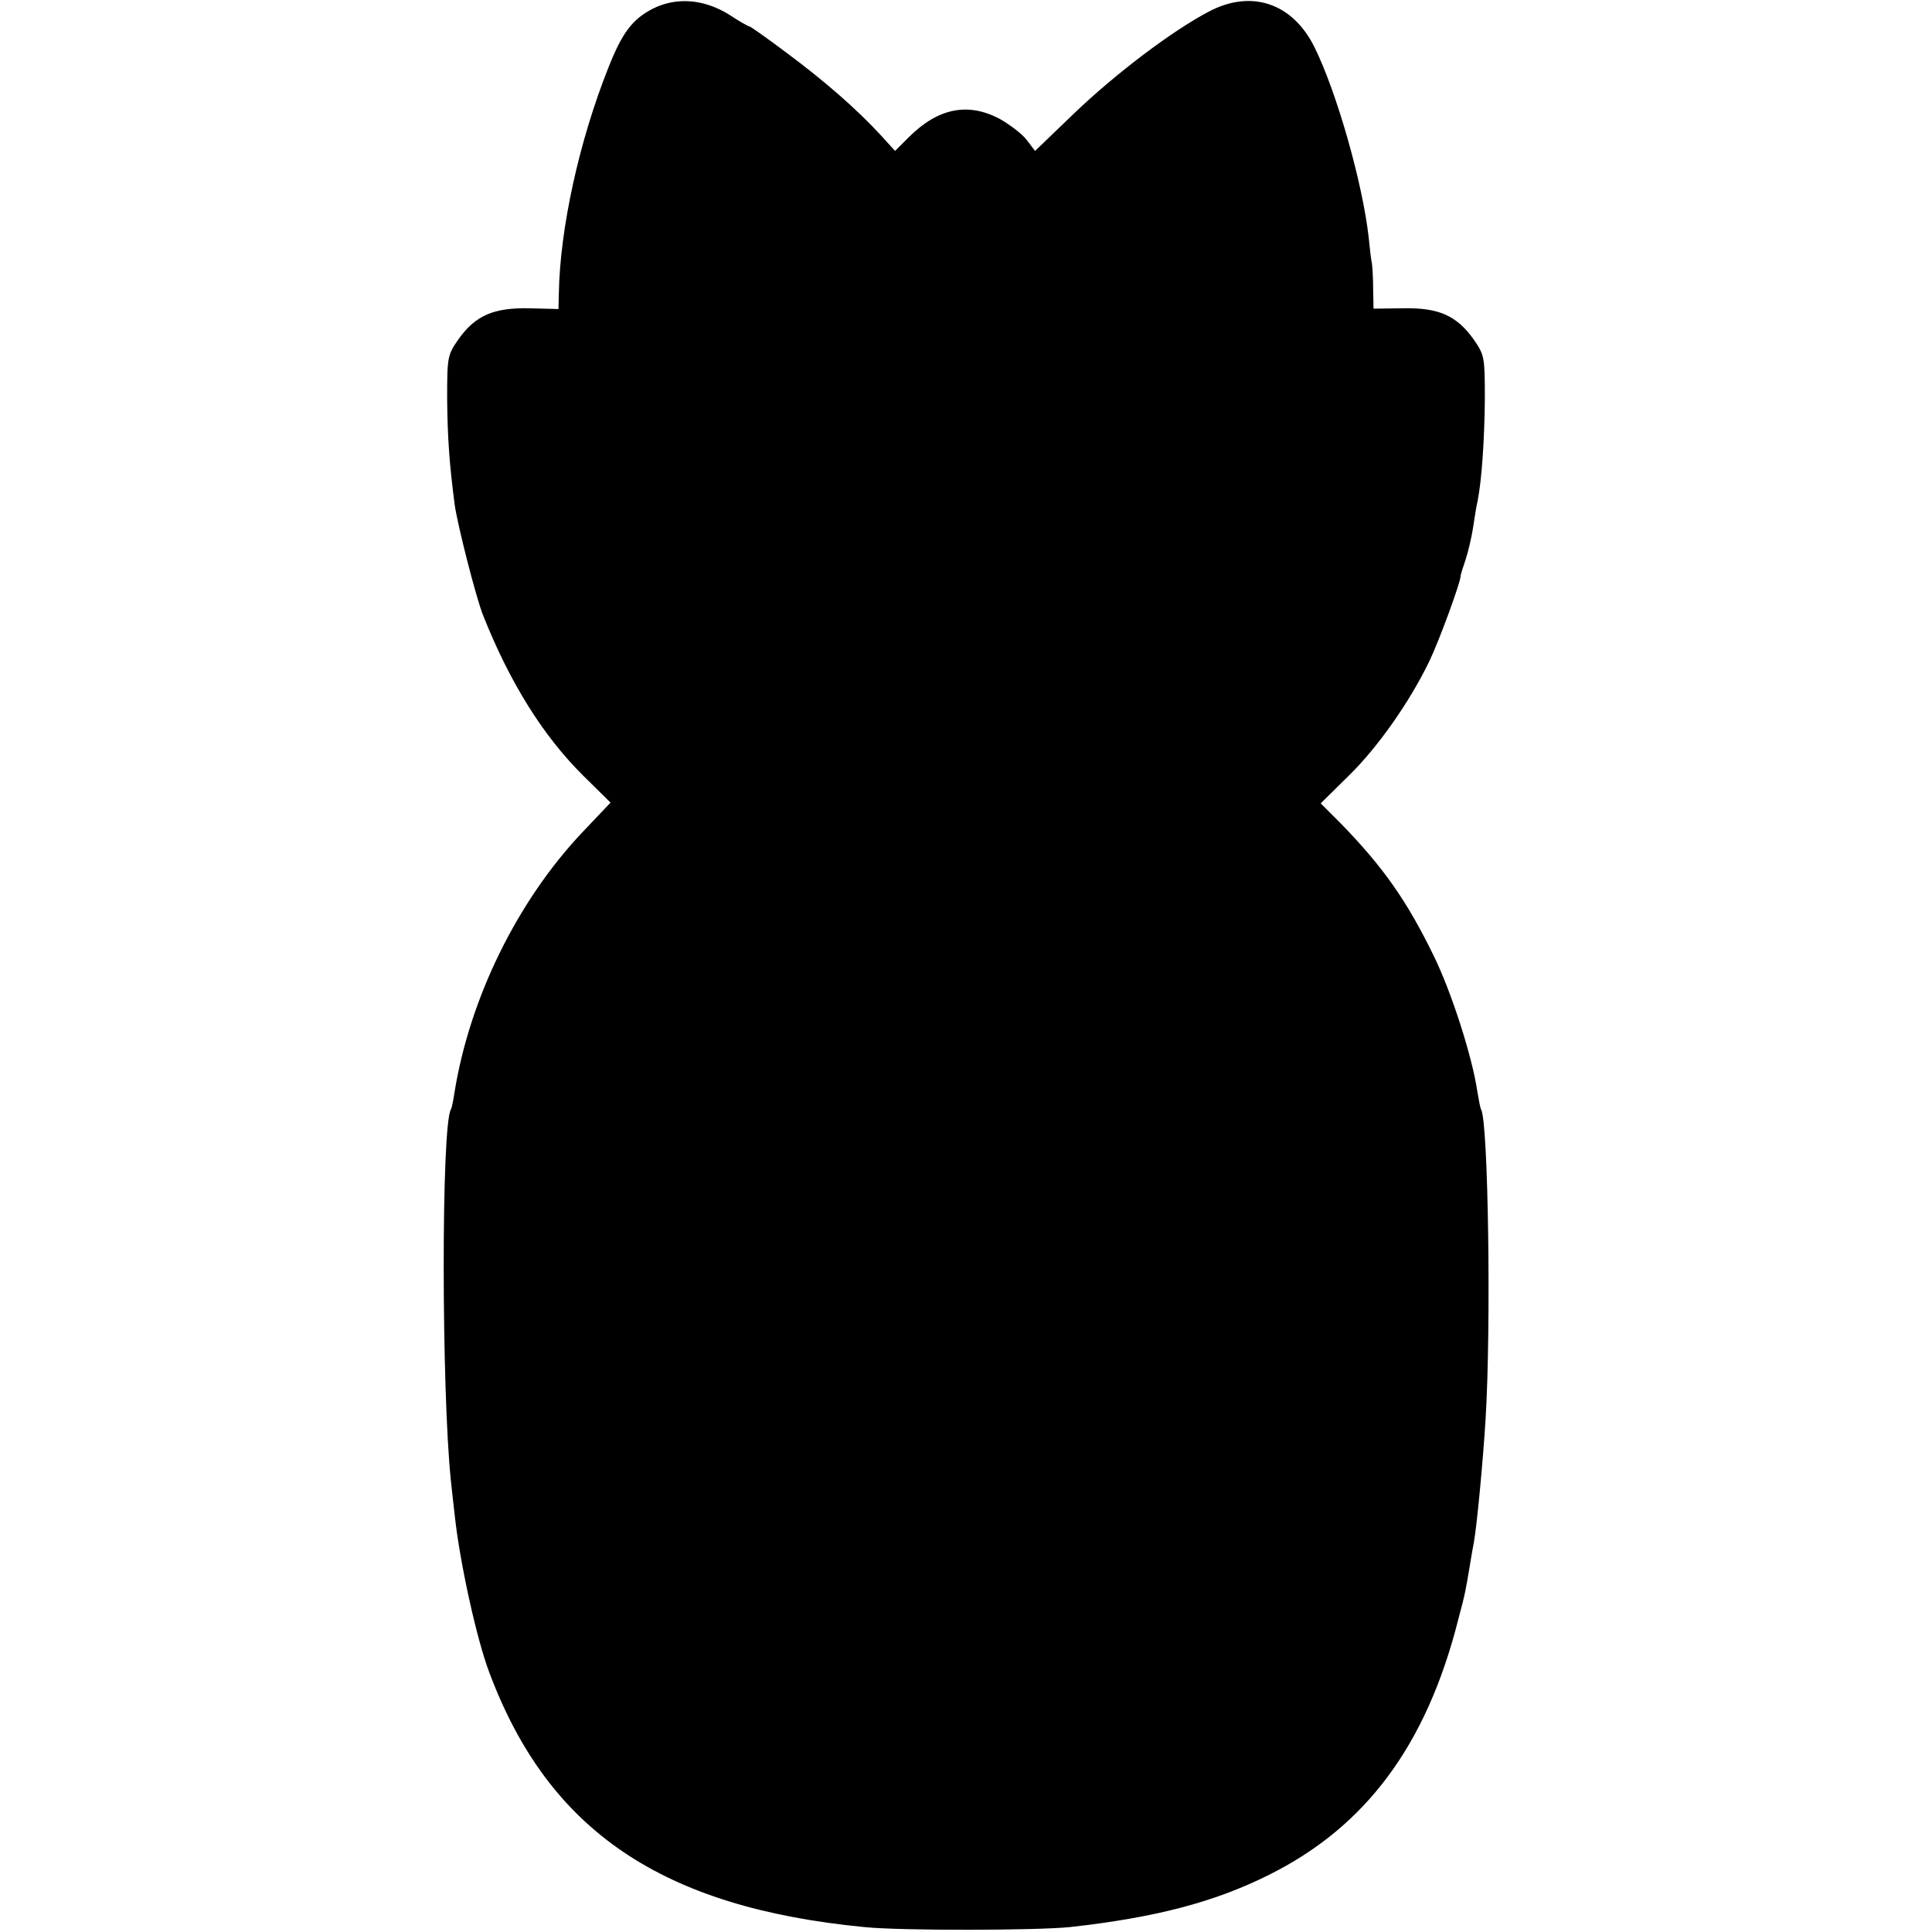 <?xml version="1.0" standalone="no"?>
<!DOCTYPE svg PUBLIC "-//W3C//DTD SVG 20010904//EN"
 "http://www.w3.org/TR/2001/REC-SVG-20010904/DTD/svg10.dtd">
<svg version="1.0" xmlns="http://www.w3.org/2000/svg"
 width="512pt" height="512pt" viewBox="0 0 512 512"
 preserveAspectRatio="xMidYMid meet">
<g transform="translate(0,512) scale(0.1,-0.1)"
fill="#000000" stroke="none">
<path d="M1730 5097 c-54 -28 -81 -63 -118 -157 -78 -196 -128 -427 -131 -597
l-1 -42 -77 2 c-95 2 -143 -19 -188 -82 -29 -42 -30 -46 -30 -159 1 -104 6
-172 20 -280 8 -55 56 -244 75 -292 71 -179 159 -320 266 -426 l72 -71 -75
-79 c-172 -182 -299 -440 -339 -692 -3 -20 -7 -39 -9 -42 -26 -42 -25 -747 0
-985 2 -22 7 -62 10 -90 13 -123 58 -329 92 -418 157 -419 457 -622 994 -674
98 -10 456 -9 544 0 226 25 383 66 527 138 258 128 419 345 503 679 19 71 19
75 30 140 4 25 9 53 11 63 8 45 24 213 31 327 15 246 7 790 -12 820 -2 3 -6
24 -10 48 -13 90 -68 262 -115 358 -71 146 -134 236 -247 352 l-53 53 74 73
c77 75 162 196 214 304 26 54 84 212 83 227 0 2 6 22 13 42 7 21 16 60 20 86
4 27 9 59 12 70 11 57 18 163 19 269 0 113 -1 117 -30 159 -45 63 -93 84 -187
82 l-78 -1 -1 51 c0 29 -2 59 -3 67 -2 8 -6 41 -9 72 -16 142 -84 383 -144
504 -58 116 -167 153 -280 93 -97 -51 -245 -163 -355 -268 l-105 -101 -22 29
c-12 16 -44 40 -70 55 -85 46 -165 30 -243 -48 l-36 -36 -39 43 c-63 68 -145
140 -247 216 -52 39 -97 71 -100 71 -3 0 -28 14 -55 32 -67 41 -139 46 -201
15z"/>
</g>
</svg>

